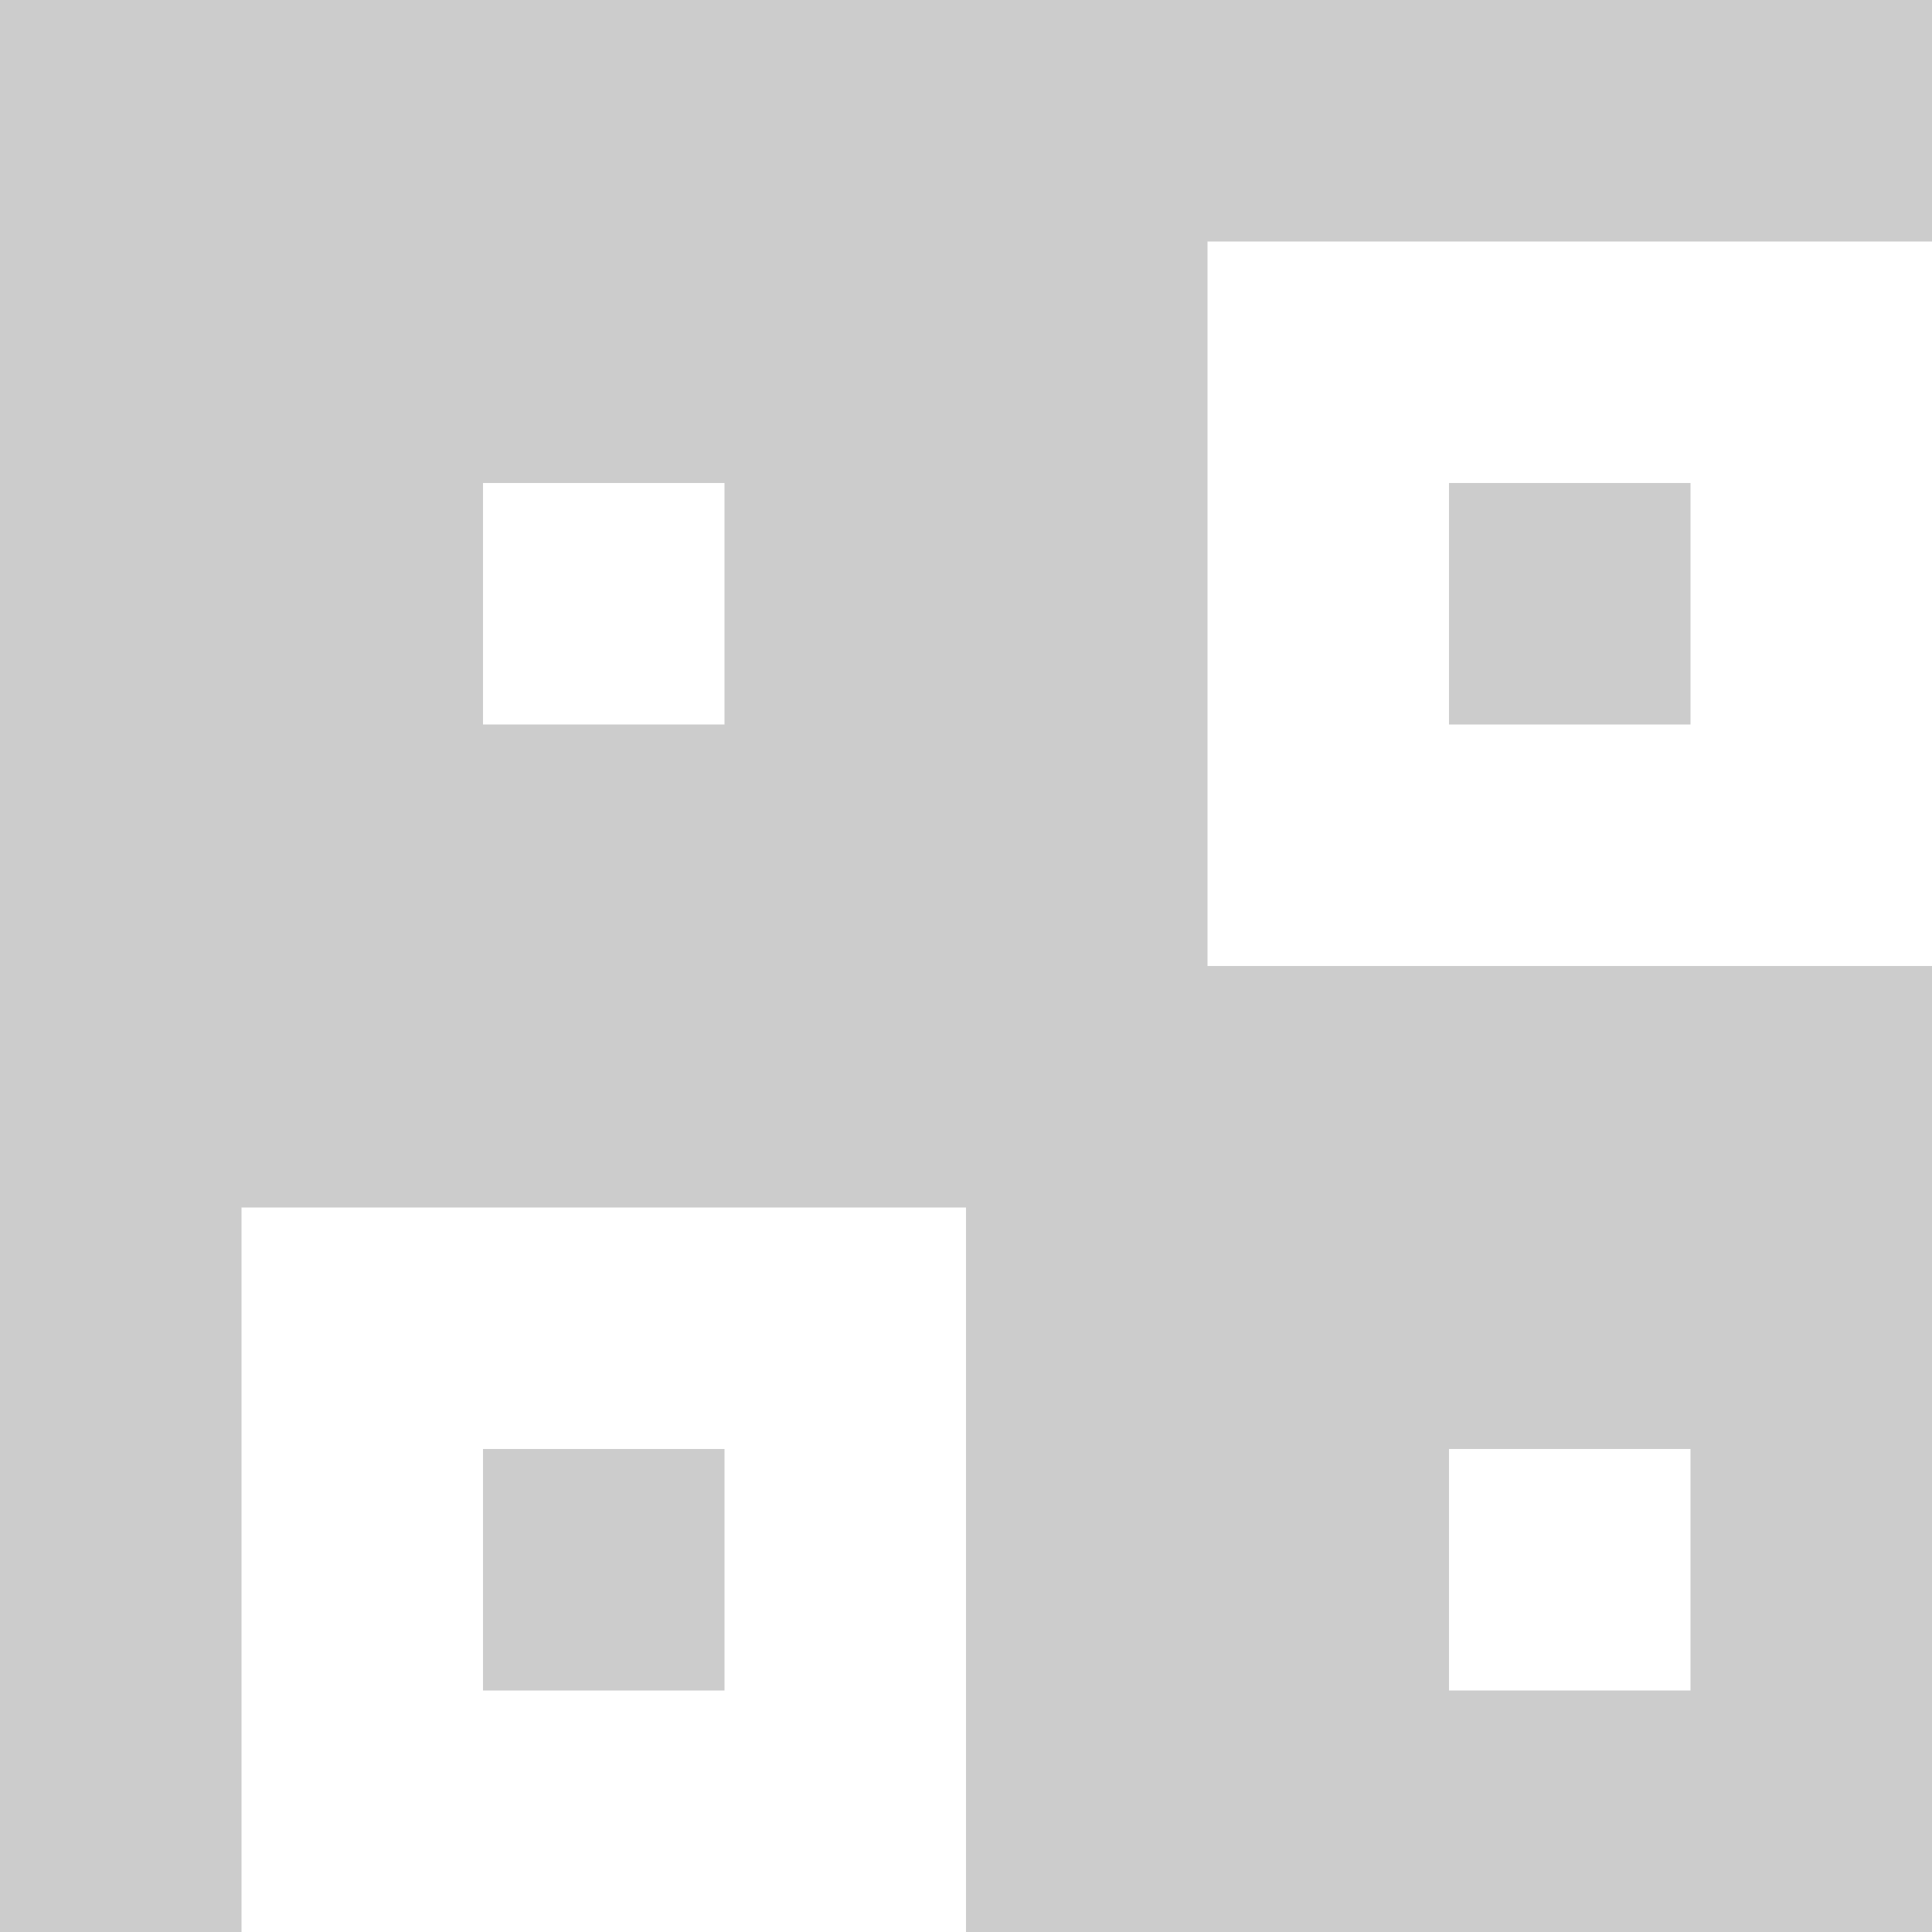 <?xml version="1.0" encoding="UTF-8" standalone="no"?>
<svg width="16px" height="16px" viewBox="0 0 16 16" version="1.1" xmlns="http://www.w3.org/2000/svg" xmlns:xlink="http://www.w3.org/1999/xlink">
    <!-- Generator: Sketch 40 (33762) - http://www.bohemiancoding.com/sketch -->
    <title>pixel-dots</title>
    <desc>Created with Sketch.</desc>
    <defs></defs>
    <g id="Page-1" stroke="none" stroke-width="1" fill="none" fill-rule="evenodd">
        <g id="pixel-dots" fill="currentColor" opacity="0.2">
            <path d="M0,4.16333634e-16 L16,4.16333634e-16 L16,2 L10,2 L10,8 L16,8 L16,16 L8,16 L8,10 L2,10 L2,16 L0,16 L0,4.16333634e-16 Z M4,4 L6,4 L6,6 L4,6 L4,4 Z M12,12 L14,12 L14,14 L12,14 L12,12 Z M4,12 L6,12 L6,14 L4,14 L4,12 Z M12,4 L14,4 L14,6 L12,6 L12,4 Z" id="Combined-Shape"></path>
        </g>
    </g>
</svg>
